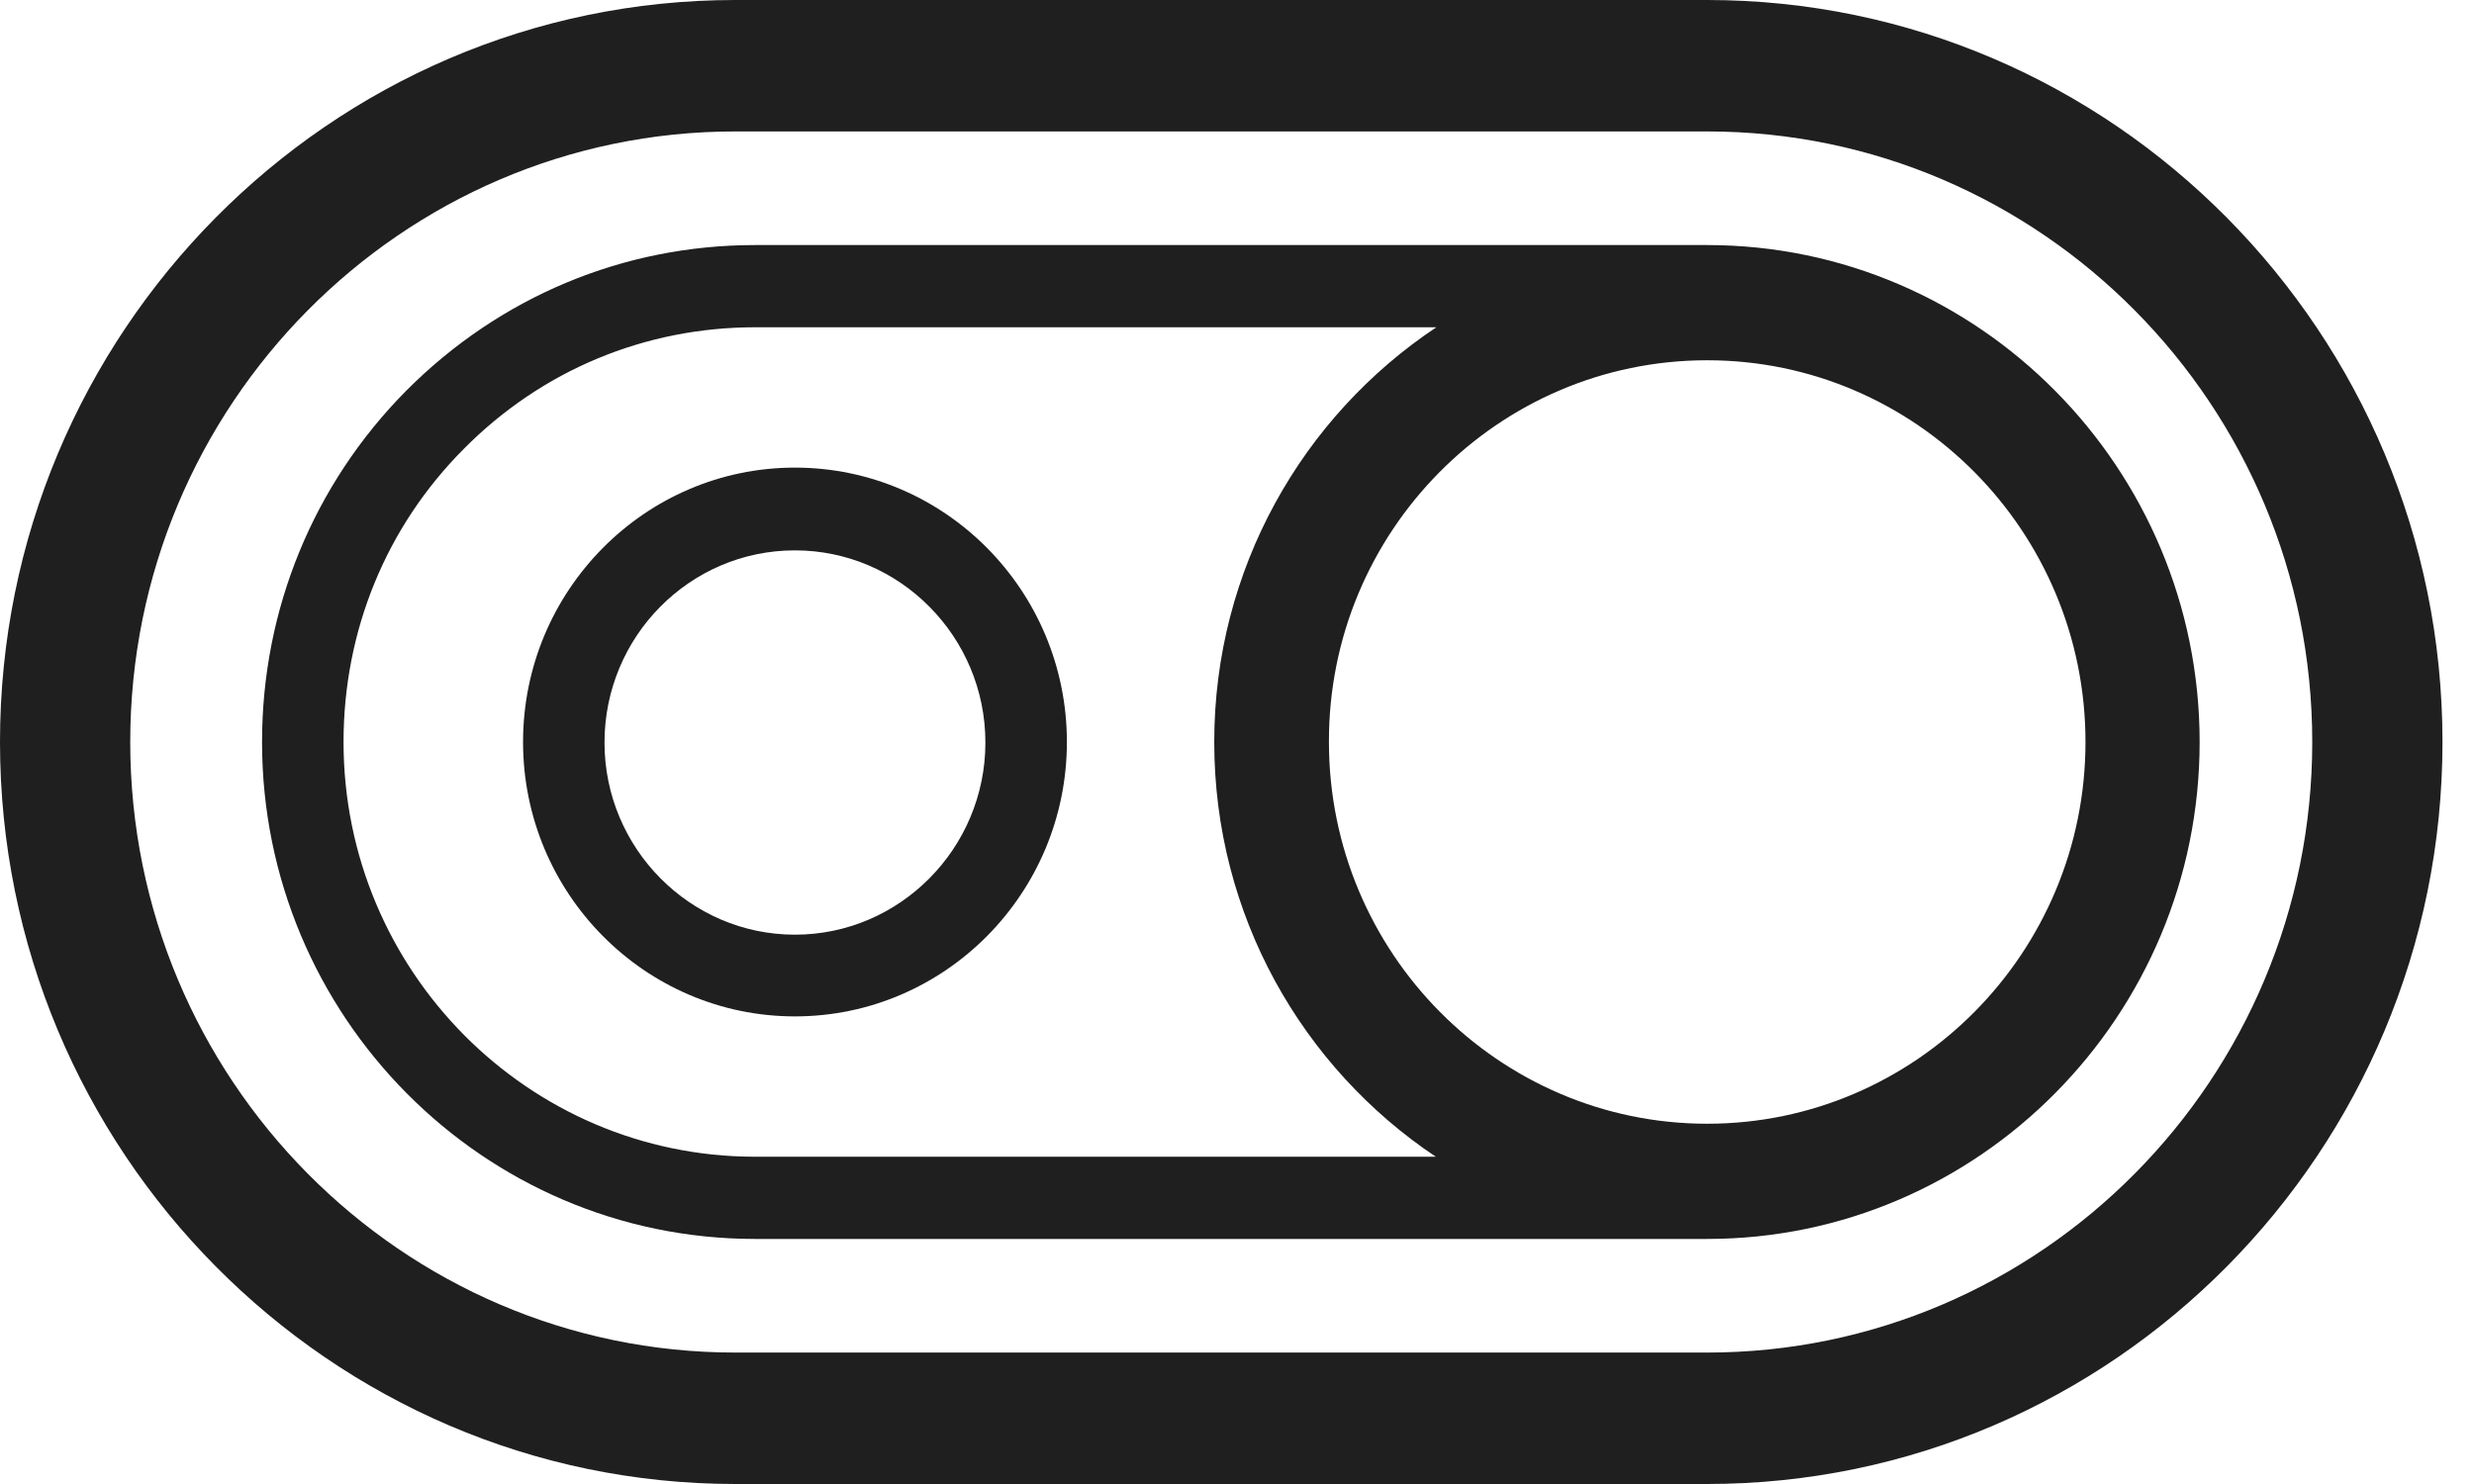 <svg width="50" height="30" viewBox="0 0 50 30" fill="none" xmlns="http://www.w3.org/2000/svg">
<path d="M34.503 0H14.86C6.67 0 -0 6.733 -0 15C-0 23.267 6.67 30 14.86 30H34.503C42.704 30 49.363 23.267 49.363 15C49.363 6.733 42.694 0 34.503 0ZM34.503 27.343H14.86C8.117 27.343 2.632 21.807 2.632 15C2.632 8.193 8.117 2.657 14.86 2.657H34.503C41.246 2.657 46.731 8.193 46.731 15C46.731 21.807 41.246 27.343 34.503 27.343Z" fill="#1F1F1F"/>
<path d="M8.211 7.897C6.334 9.792 5.296 12.322 5.296 15C5.296 20.536 9.764 25.046 15.259 25.046H34.503C39.988 25.046 44.455 20.536 44.455 15C44.455 9.464 39.988 4.954 34.503 4.954H15.259C12.595 4.954 10.099 6.002 8.211 7.897ZM34.503 7.283C38.719 7.283 42.148 10.745 42.148 15C42.148 19.256 38.719 22.717 34.503 22.717C30.287 22.717 26.858 19.256 26.858 15C26.847 10.745 30.277 7.283 34.503 7.283ZM24.54 15C24.54 18.504 26.323 21.584 29.018 23.384H15.259C10.676 23.384 6.943 19.626 6.943 15C6.943 12.756 7.802 10.649 9.376 9.072C10.949 7.484 13.036 6.616 15.259 6.616H29.029C26.323 8.416 24.54 11.507 24.54 15Z" fill="#1F1F1F"/>
<path d="M10.571 15C10.571 18.059 13.035 20.547 16.066 20.547C19.097 20.547 21.562 18.059 21.562 15C21.562 11.941 19.097 9.453 16.066 9.453C13.035 9.453 10.571 11.941 10.571 15ZM16.066 11.126C18.185 11.126 19.915 12.872 19.915 15.011C19.915 17.149 18.185 18.895 16.066 18.895C13.948 18.895 12.217 17.149 12.217 15.011C12.217 12.872 13.937 11.126 16.066 11.126Z" fill="#1F1F1F"/>
</svg>
